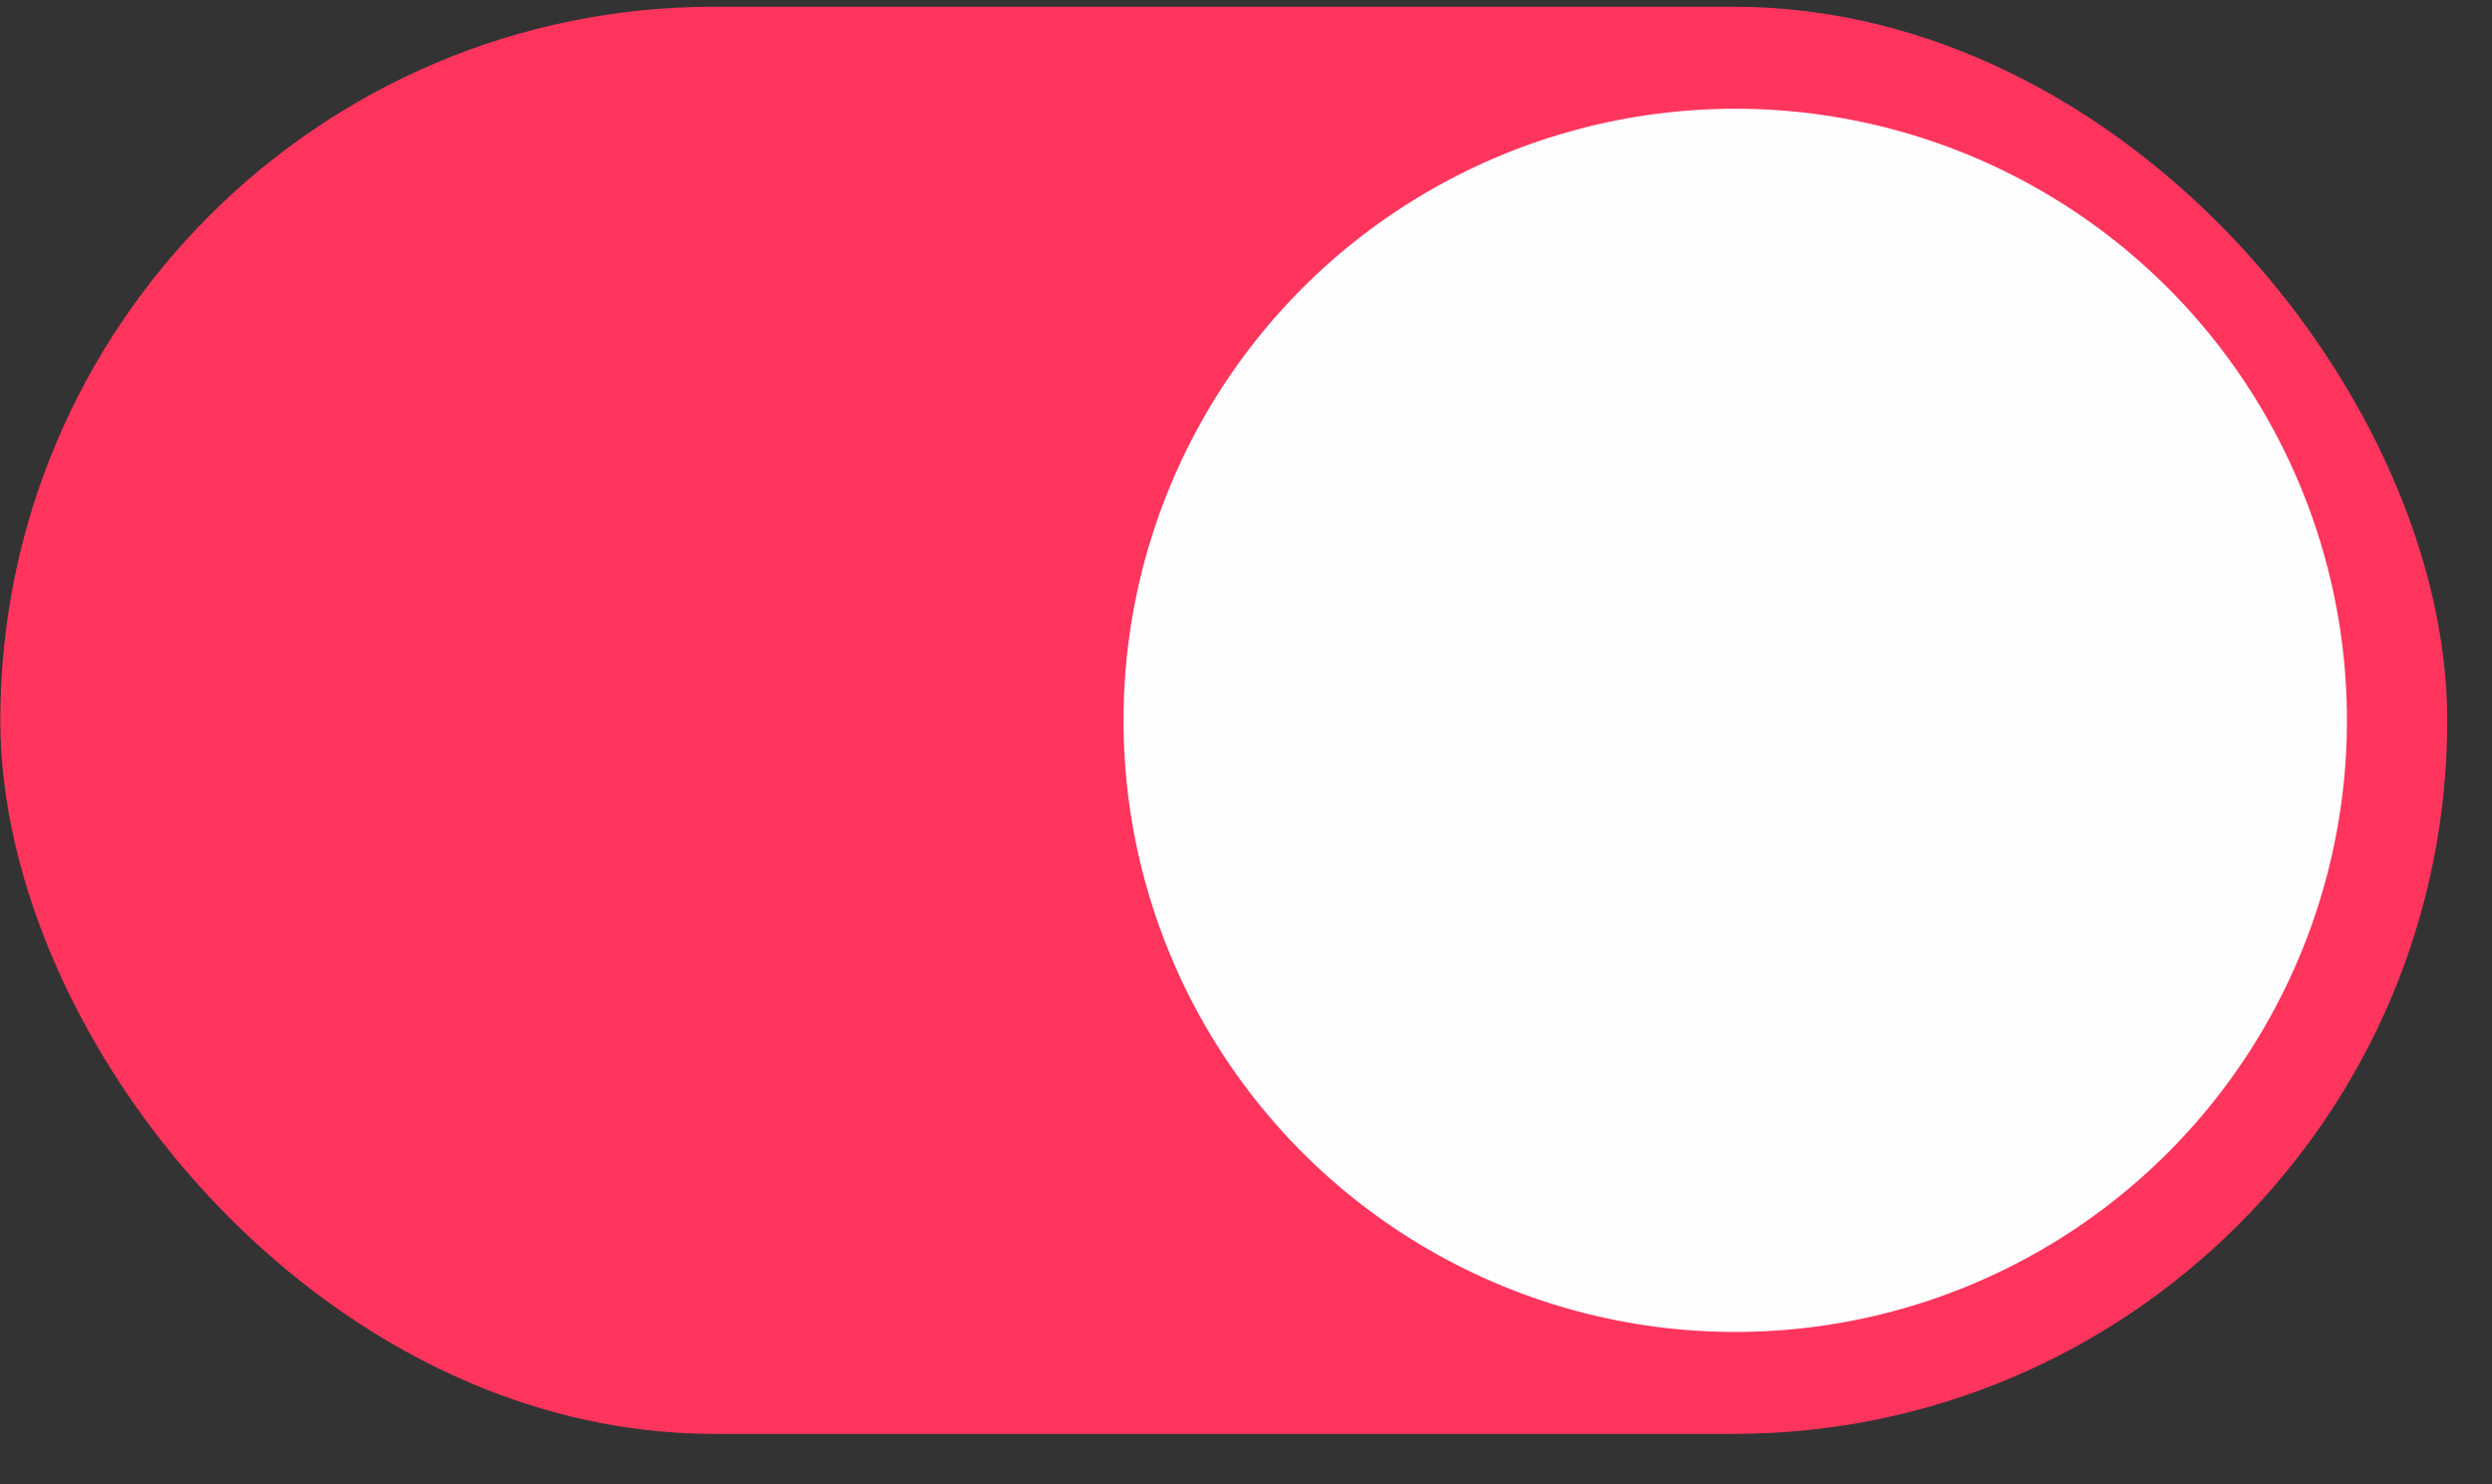 <svg width="47" height="28" viewBox="0 0 47 28" fill="none" xmlns="http://www.w3.org/2000/svg">
<rect x="0" y="0" width="47" height="28" fill="#333333" stroke="none"/>
<rect x="0.006" y="0.127" width="46.15" height="26.921" rx="13.46" fill="#FF355E"/>
<circle cx="32.727" cy="13.588" r="11.537" fill="#FFFEFF"/>
</svg>
